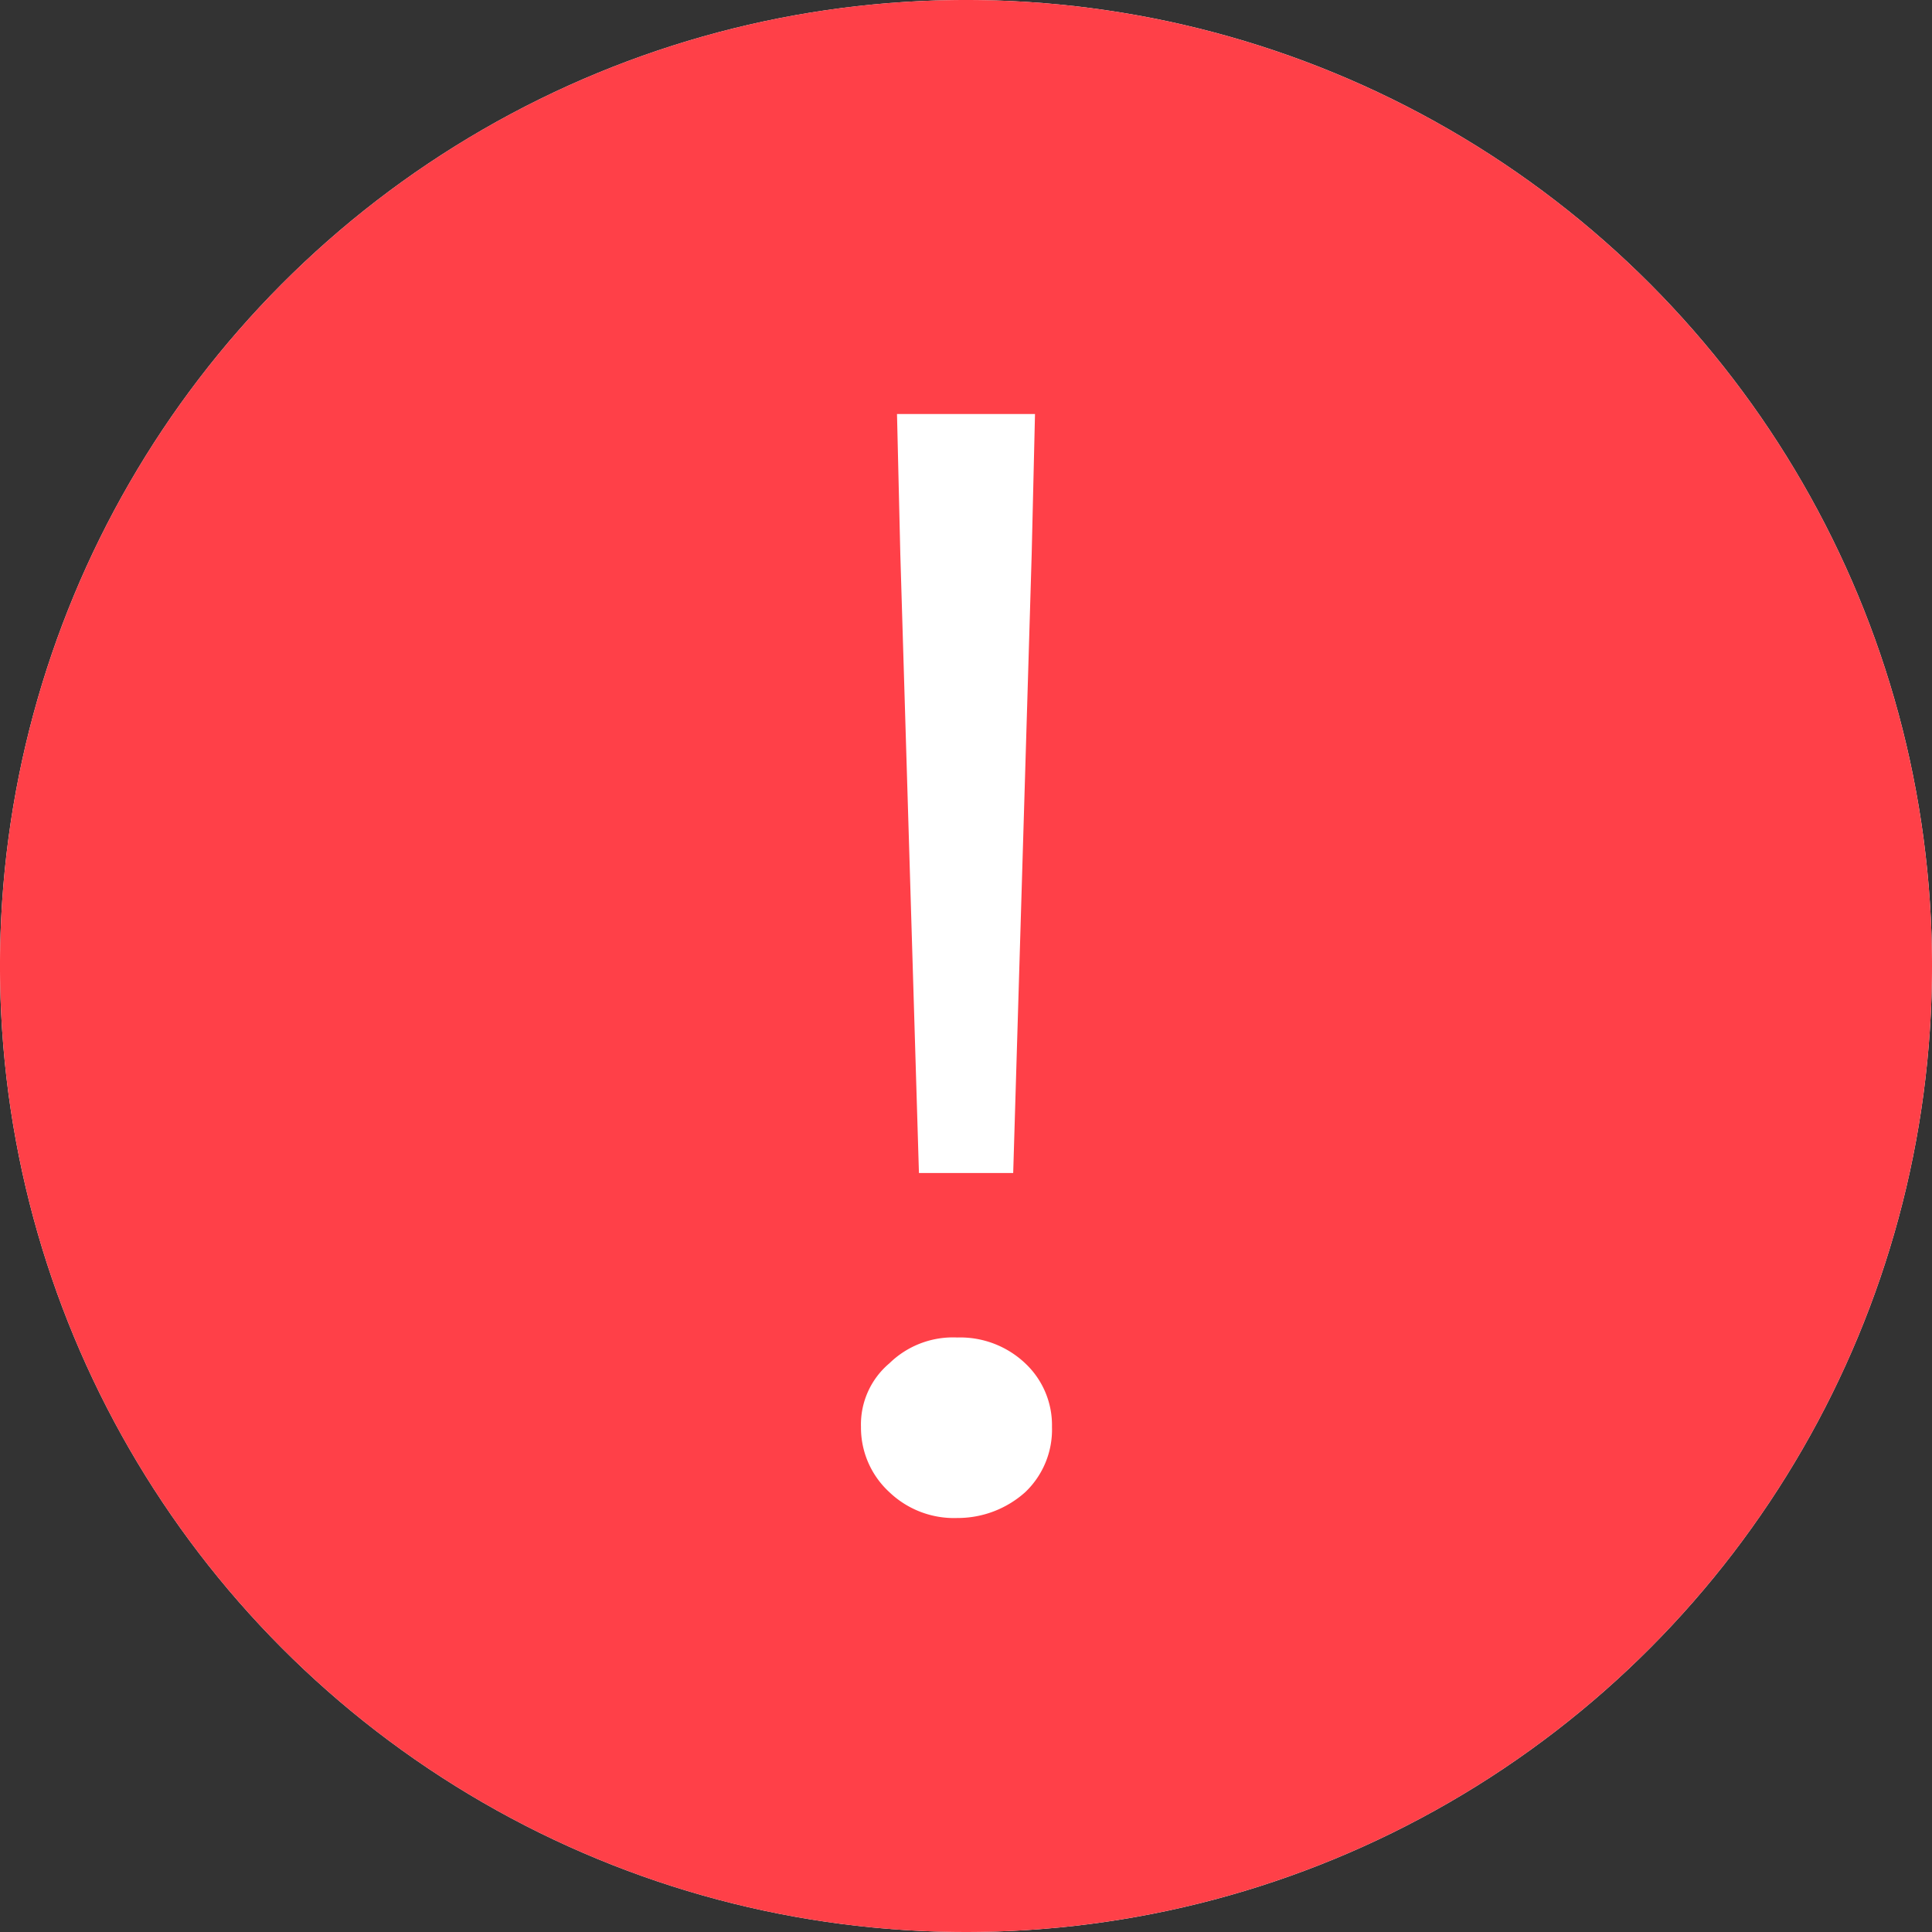 <svg xmlns="http://www.w3.org/2000/svg" width="14" height="14" viewBox="0 0 14 14">
    <rect x="0" y="0" width="14" height="14" fill="#333333" stroke="none"/>
    <g transform="translate(-99 -497)">
        <circle cx="7" cy="7" r="7" transform="translate(99 497)" fill="#fff"/>
        <path d="M252,109a7,7,0,1,0,7,7A7,7,0,0,0,252,109Zm.5,3-.024,1.015-.134,4.485h-.683l-.135-4.485L251.5,112Zm-.071,7.813a.733.733,0,0,1-.492.187.678.678,0,0,1-.492-.187.634.634,0,0,1-.206-.473.579.579,0,0,1,.206-.461.659.659,0,0,1,.492-.187.685.685,0,0,1,.492.187.614.614,0,0,1,.194.461A.625.625,0,0,1,252.429,119.813Z"
              transform="translate(-146 388)" fill="#ff4048"/>
    </g>
</svg>
